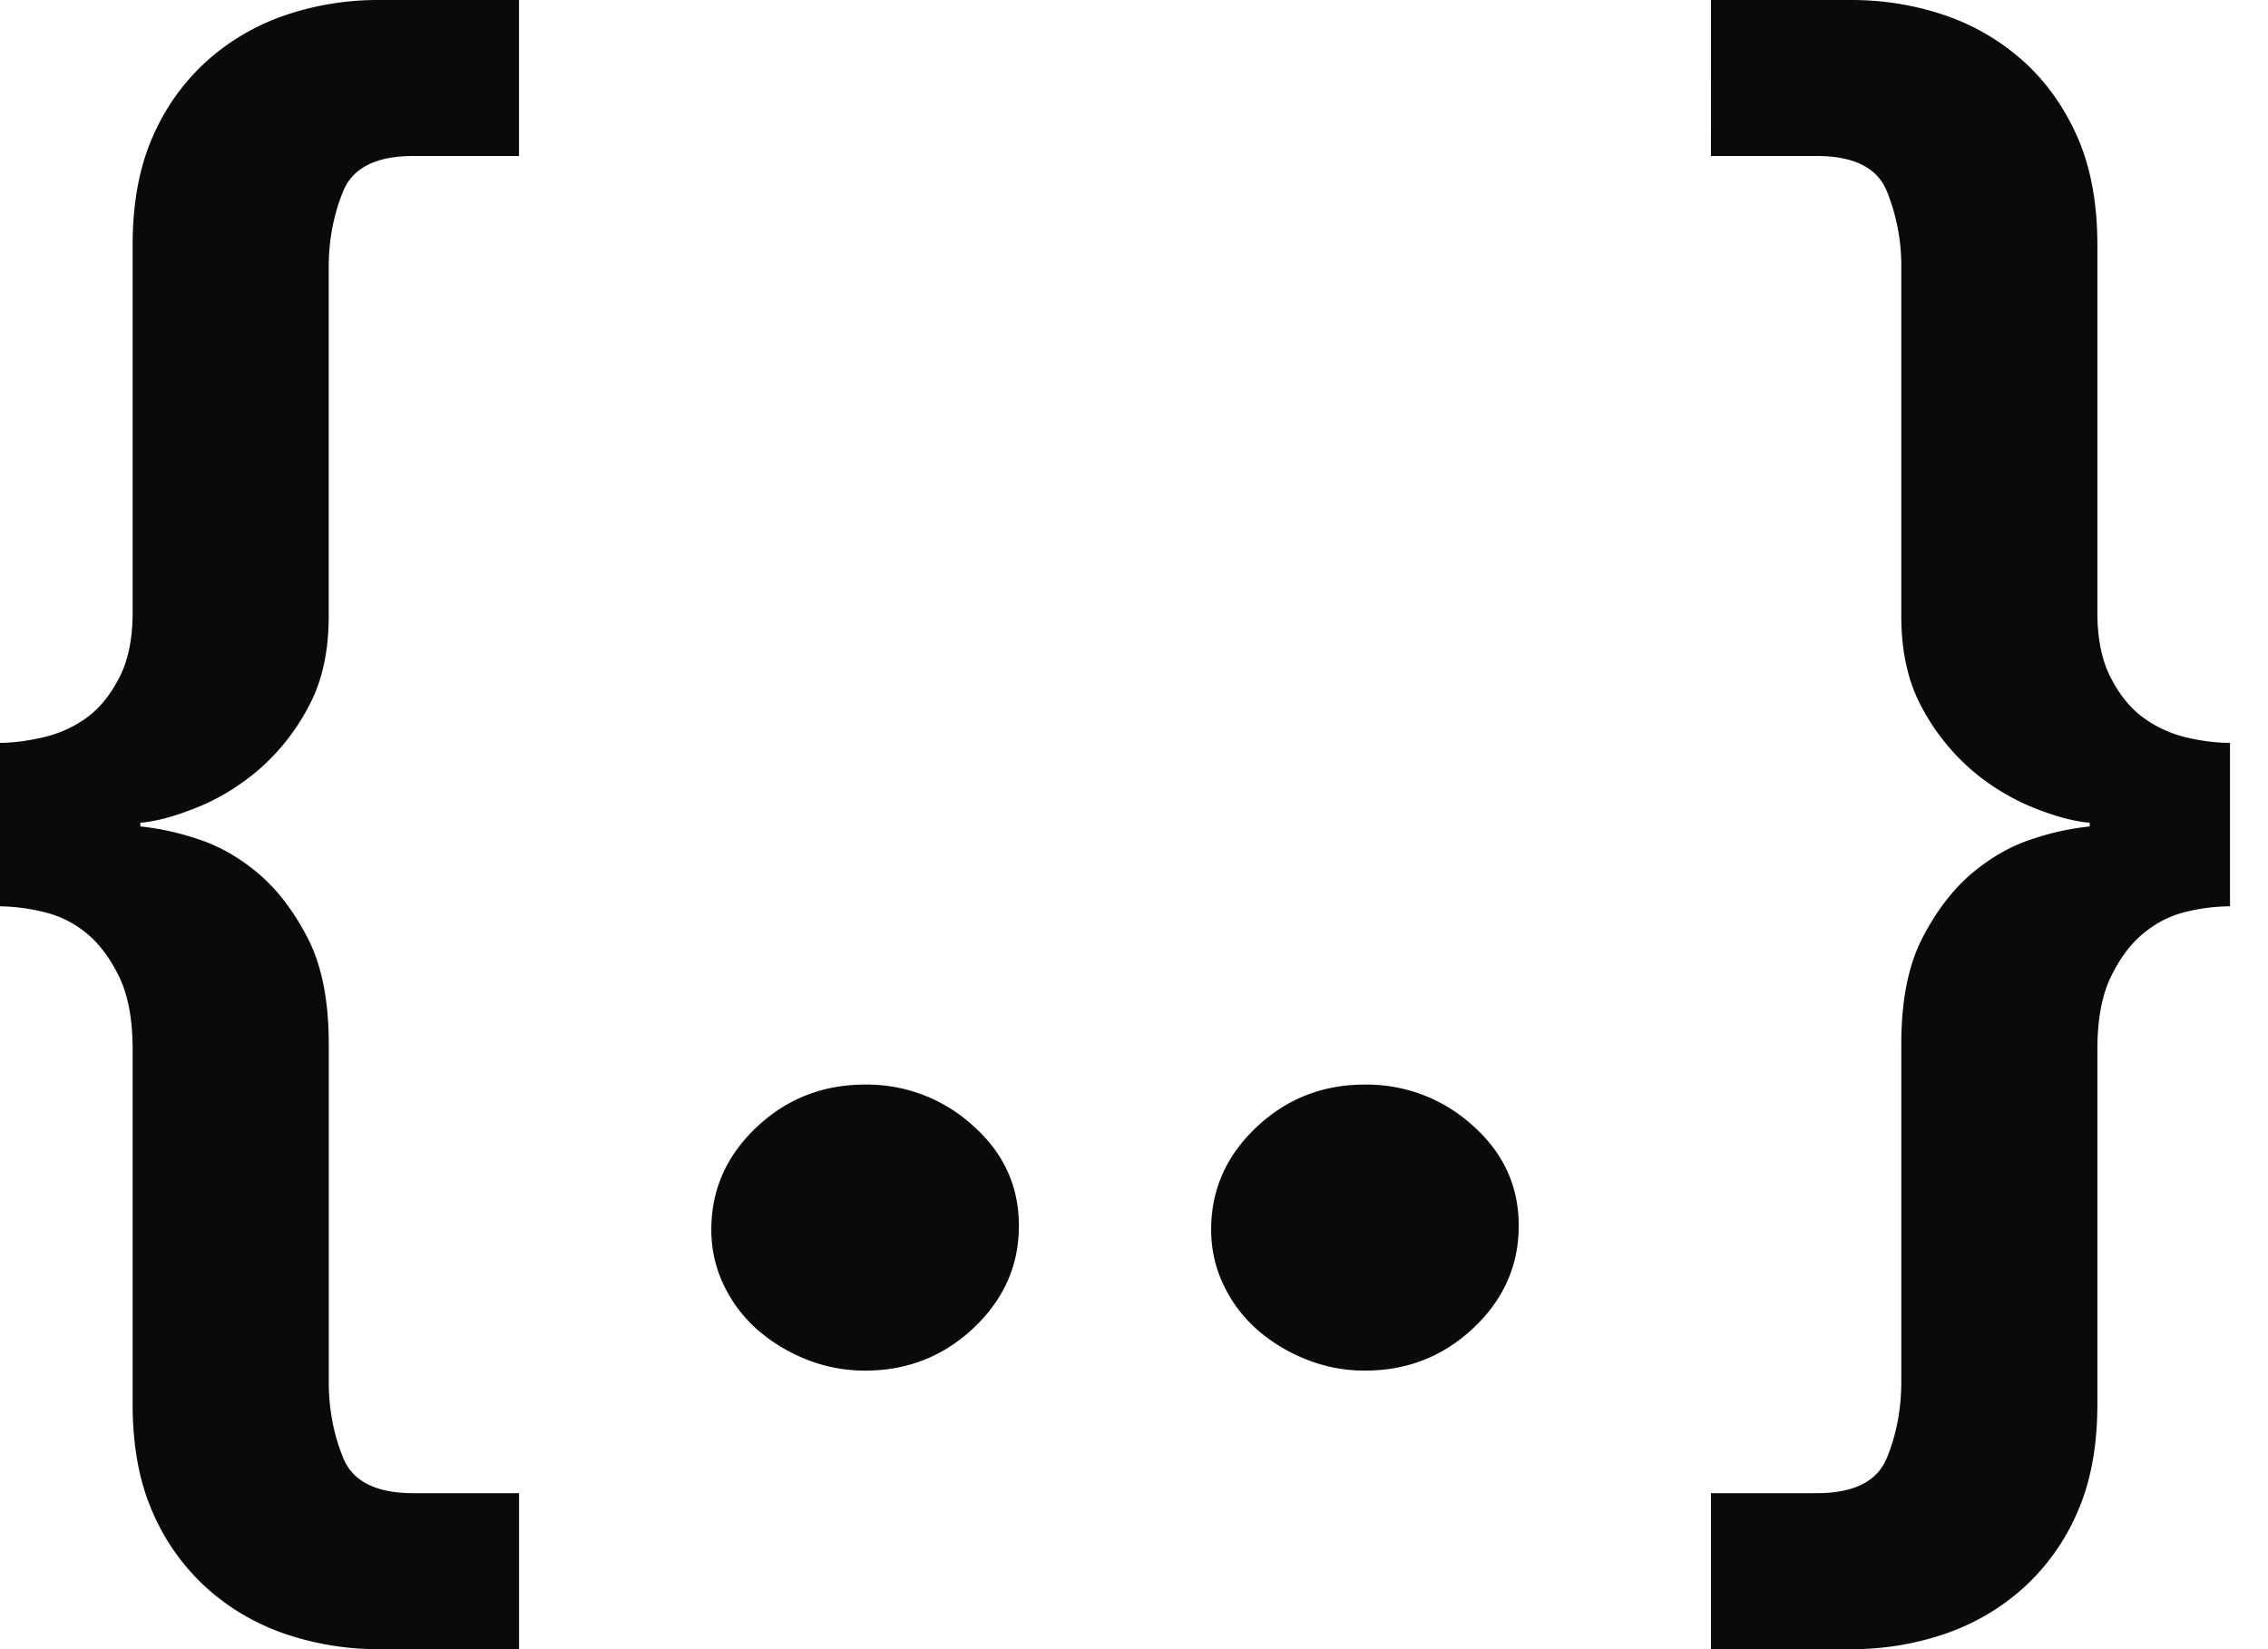 <svg width="44" height="32" viewBox="0 0 44 32" xmlns="http://www.w3.org/2000/svg"><title>blue/icon-ui-json-blue</title><path d="M0 14.414c.249 0 .528-.036.84-.108.31-.072.59-.198.838-.378.249-.18.46-.439.634-.775s.261-.757.261-1.261V4.757c0-.817.131-1.52.392-2.108A4.237 4.237 0 0 1 4.028 1.17a4.41 4.41 0 0 1 1.53-.883A5.582 5.582 0 0 1 7.347 0h2.722v3.027h-2.05c-.721 0-1.175.228-1.362.685-.186.456-.28.949-.28 1.477v6.775c0 .697-.136 1.291-.41 1.784a4.228 4.228 0 0 1-.97 1.207c-.372.312-.77.553-1.193.72-.422.169-.783.265-1.081.289v.072a5.11 5.11 0 0 1 1.081.234c.423.132.82.355 1.194.667.373.312.696.733.97 1.261.273.529.41 1.213.41 2.054v6.559c0 .528.093 1.02.28 1.477.186.457.64.685 1.36.685h2.052V32H7.347a5.582 5.582 0 0 1-1.79-.288 4.393 4.393 0 0 1-1.529-.883 4.237 4.237 0 0 1-1.063-1.478c-.261-.588-.392-1.29-.392-2.108V20.36c0-.576-.087-1.045-.26-1.405-.175-.36-.386-.643-.635-.847a2.027 2.027 0 0 0-.839-.414A3.753 3.753 0 0 0 0 17.586v-3.172zm13.8 9.442c0-.769.292-1.43.876-1.982.584-.553 1.287-.829 2.107-.829a3.05 3.05 0 0 1 2.089.793c.597.528.895 1.177.895 1.946 0 .769-.292 1.43-.877 1.982-.584.552-1.286.829-2.107.829-.398 0-.777-.072-1.137-.217a3.262 3.262 0 0 1-.951-.576 2.686 2.686 0 0 1-.653-.865 2.464 2.464 0 0 1-.242-1.081zm9.697 0c0-.769.292-1.43.876-1.982.584-.553 1.287-.829 2.107-.829a3.05 3.05 0 0 1 2.089.793c.597.528.895 1.177.895 1.946 0 .769-.292 1.43-.877 1.982-.584.552-1.286.829-2.107.829-.398 0-.777-.072-1.137-.217a3.262 3.262 0 0 1-.951-.576 2.686 2.686 0 0 1-.653-.865 2.464 2.464 0 0 1-.242-1.081zm19.766-6.27a3.65 3.65 0 0 0-.857.108c-.299.072-.572.21-.82.414-.25.204-.46.487-.635.847-.174.36-.261.829-.261 1.405v6.883c0 .817-.13 1.52-.392 2.108a4.237 4.237 0 0 1-1.063 1.478c-.447.396-.957.69-1.529.883a5.582 5.582 0 0 1-1.79.288h-2.723v-3.027h2.052c.72 0 1.175-.228 1.361-.685.187-.456.28-.949.28-1.477v-6.559c0-.84.137-1.525.41-2.054.274-.528.597-.949.97-1.261.373-.312.77-.535 1.193-.667a5.11 5.11 0 0 1 1.082-.234v-.072c-.299-.024-.66-.12-1.082-.288a4.372 4.372 0 0 1-1.193-.721 4.228 4.228 0 0 1-.97-1.207c-.273-.493-.41-1.087-.41-1.784V5.189a3.86 3.86 0 0 0-.28-1.477c-.186-.457-.64-.685-1.361-.685h-2.052V0h2.723c.622 0 1.218.096 1.79.288a4.393 4.393 0 0 1 1.53.883c.447.397.801.89 1.062 1.478s.392 1.29.392 2.108v7.135c0 .504.087.925.261 1.261.174.336.385.595.634.775.249.18.522.306.82.378.299.072.585.108.858.108v3.172z" fill="#0A0A0A" fill-rule="evenodd"/></svg>